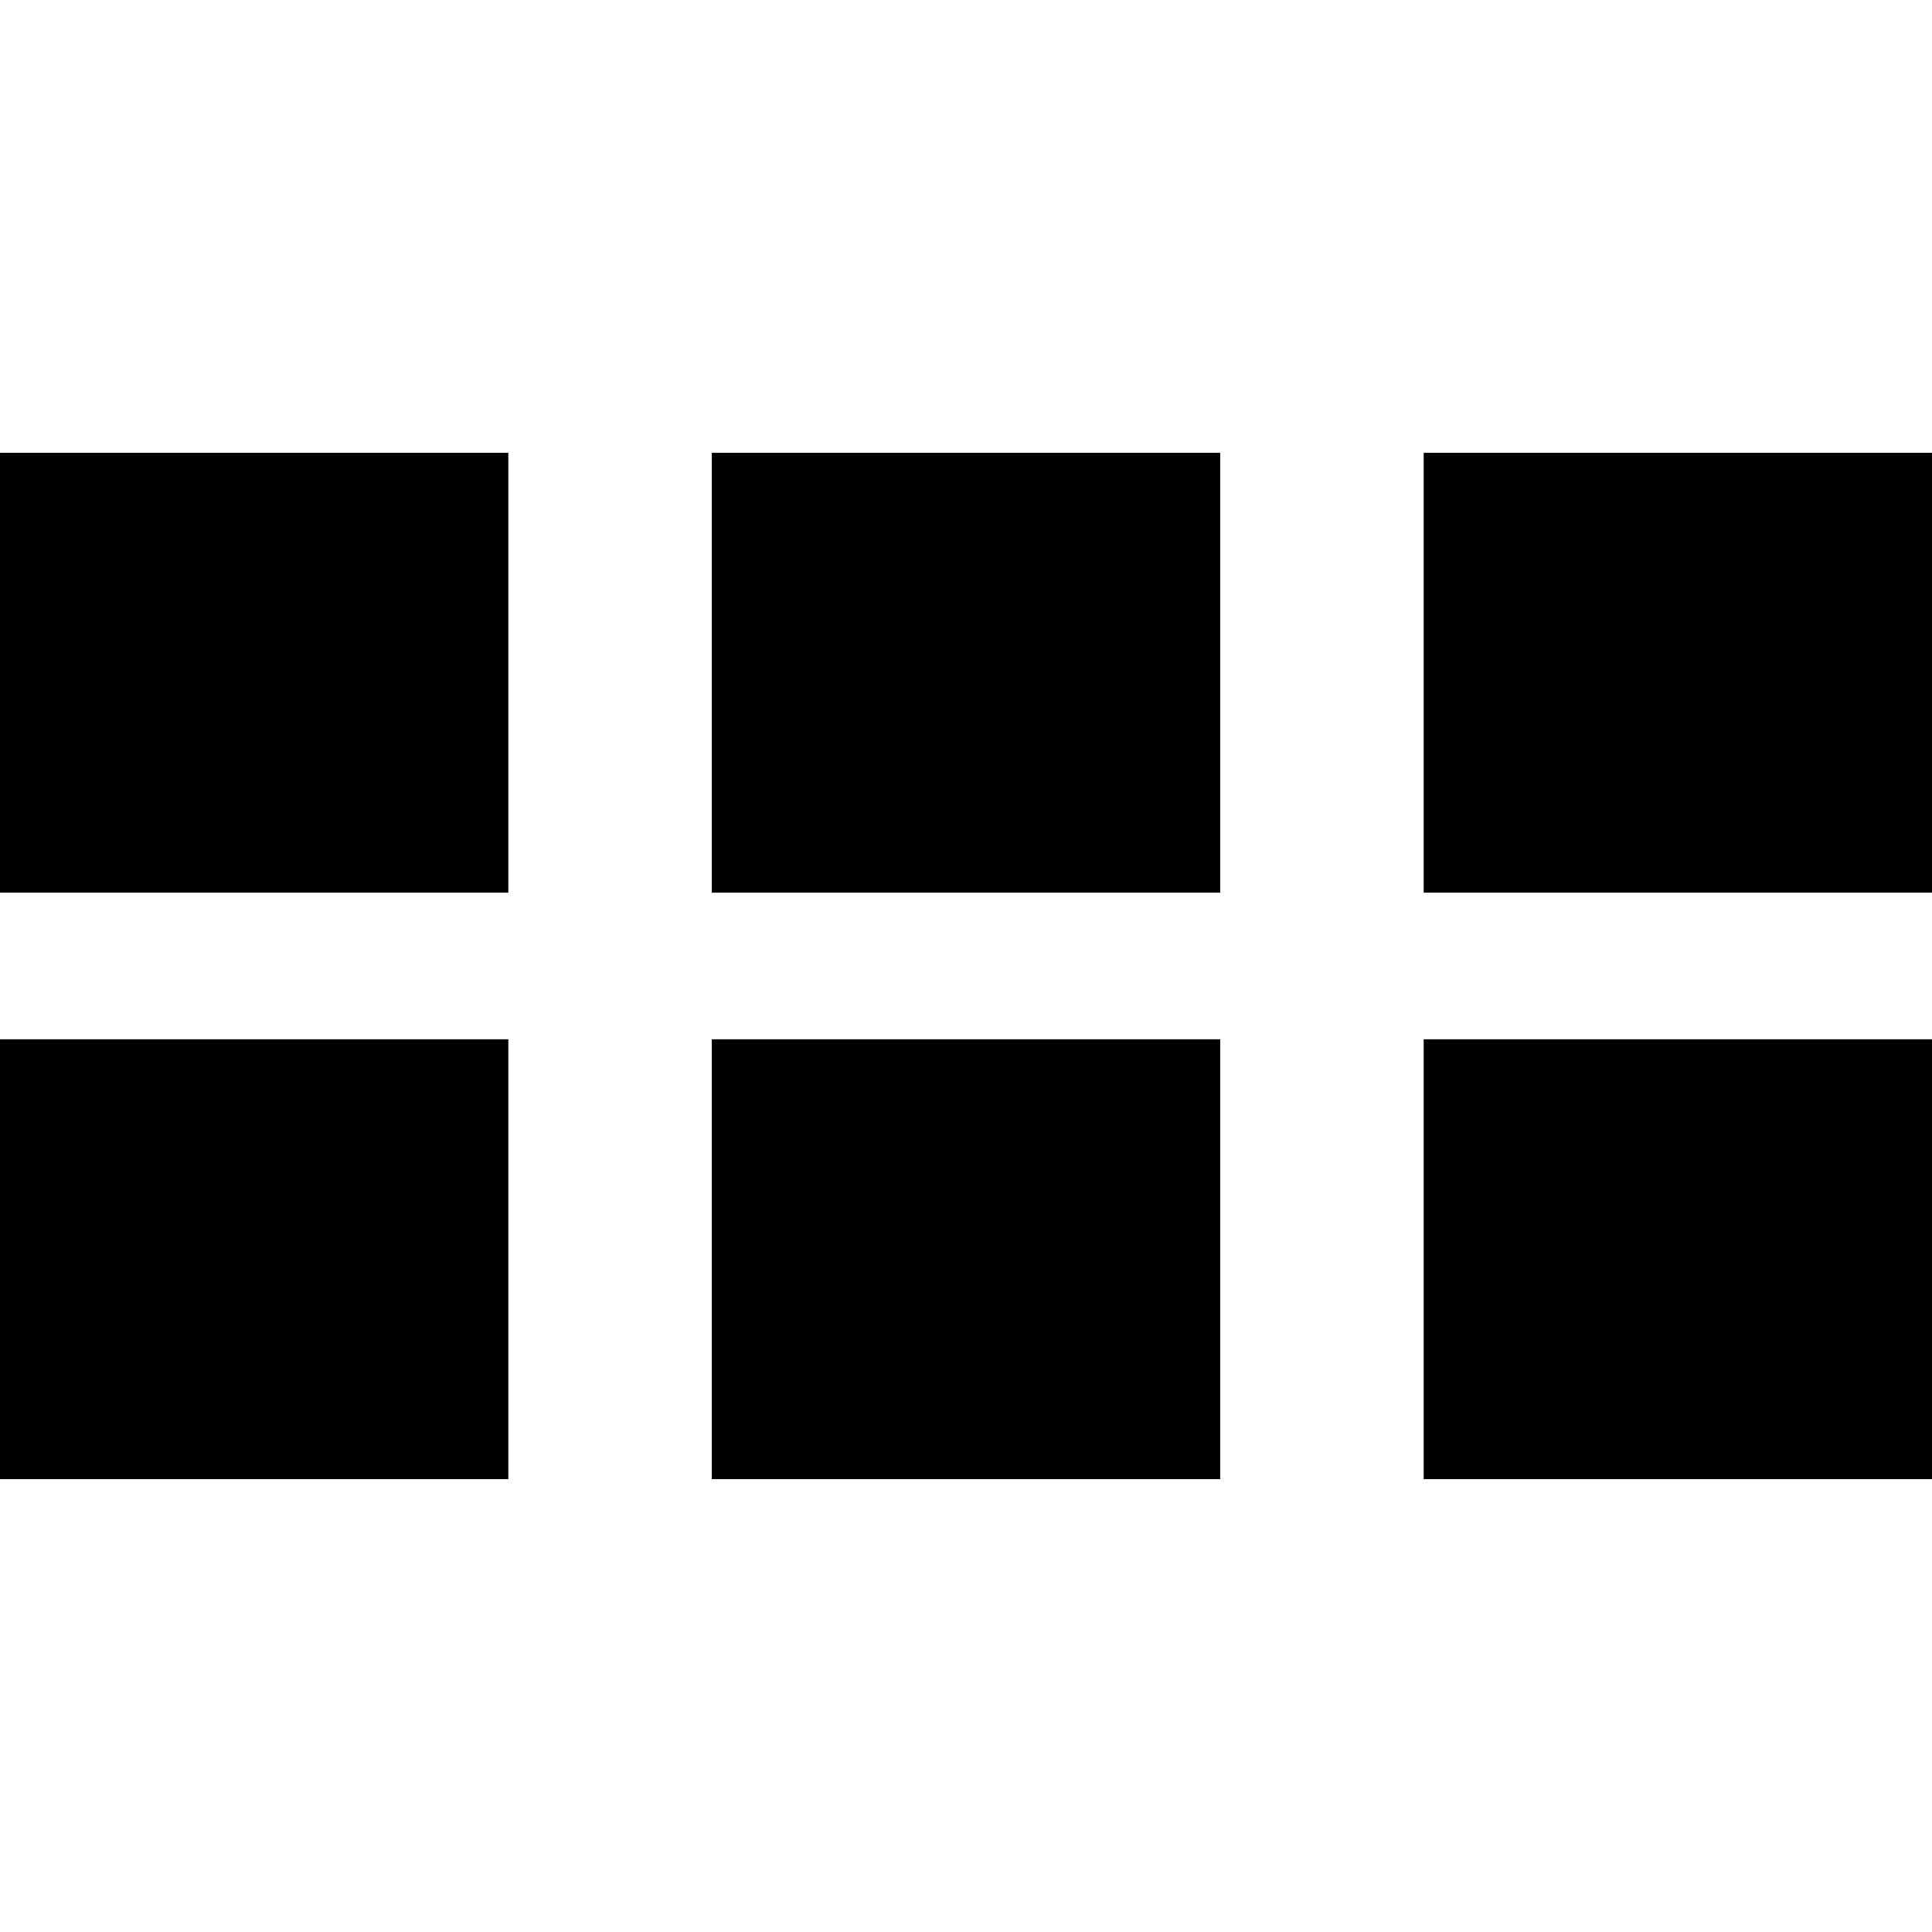 <svg width="28" height="28" viewBox="0 0 28 28" fill="none" xmlns="http://www.w3.org/2000/svg">
<path d="M0 6.562H7.367V12.937H0V6.562Z" fill="currentColor"/>
<path d="M0 15.062H7.367V21.437H0V15.062Z" fill="currentColor"/>
<path d="M10.316 6.562H17.684V12.937H10.316V6.562Z" fill="currentColor"/>
<path d="M10.316 15.062H17.684V21.437H10.316V15.062Z" fill="currentColor"/>
<path d="M20.633 6.562H28V12.937H20.633V6.562Z" fill="currentColor"/>
<path d="M20.633 15.062H28V21.437H20.633V15.062Z" fill="currentColor"/>
</svg>
